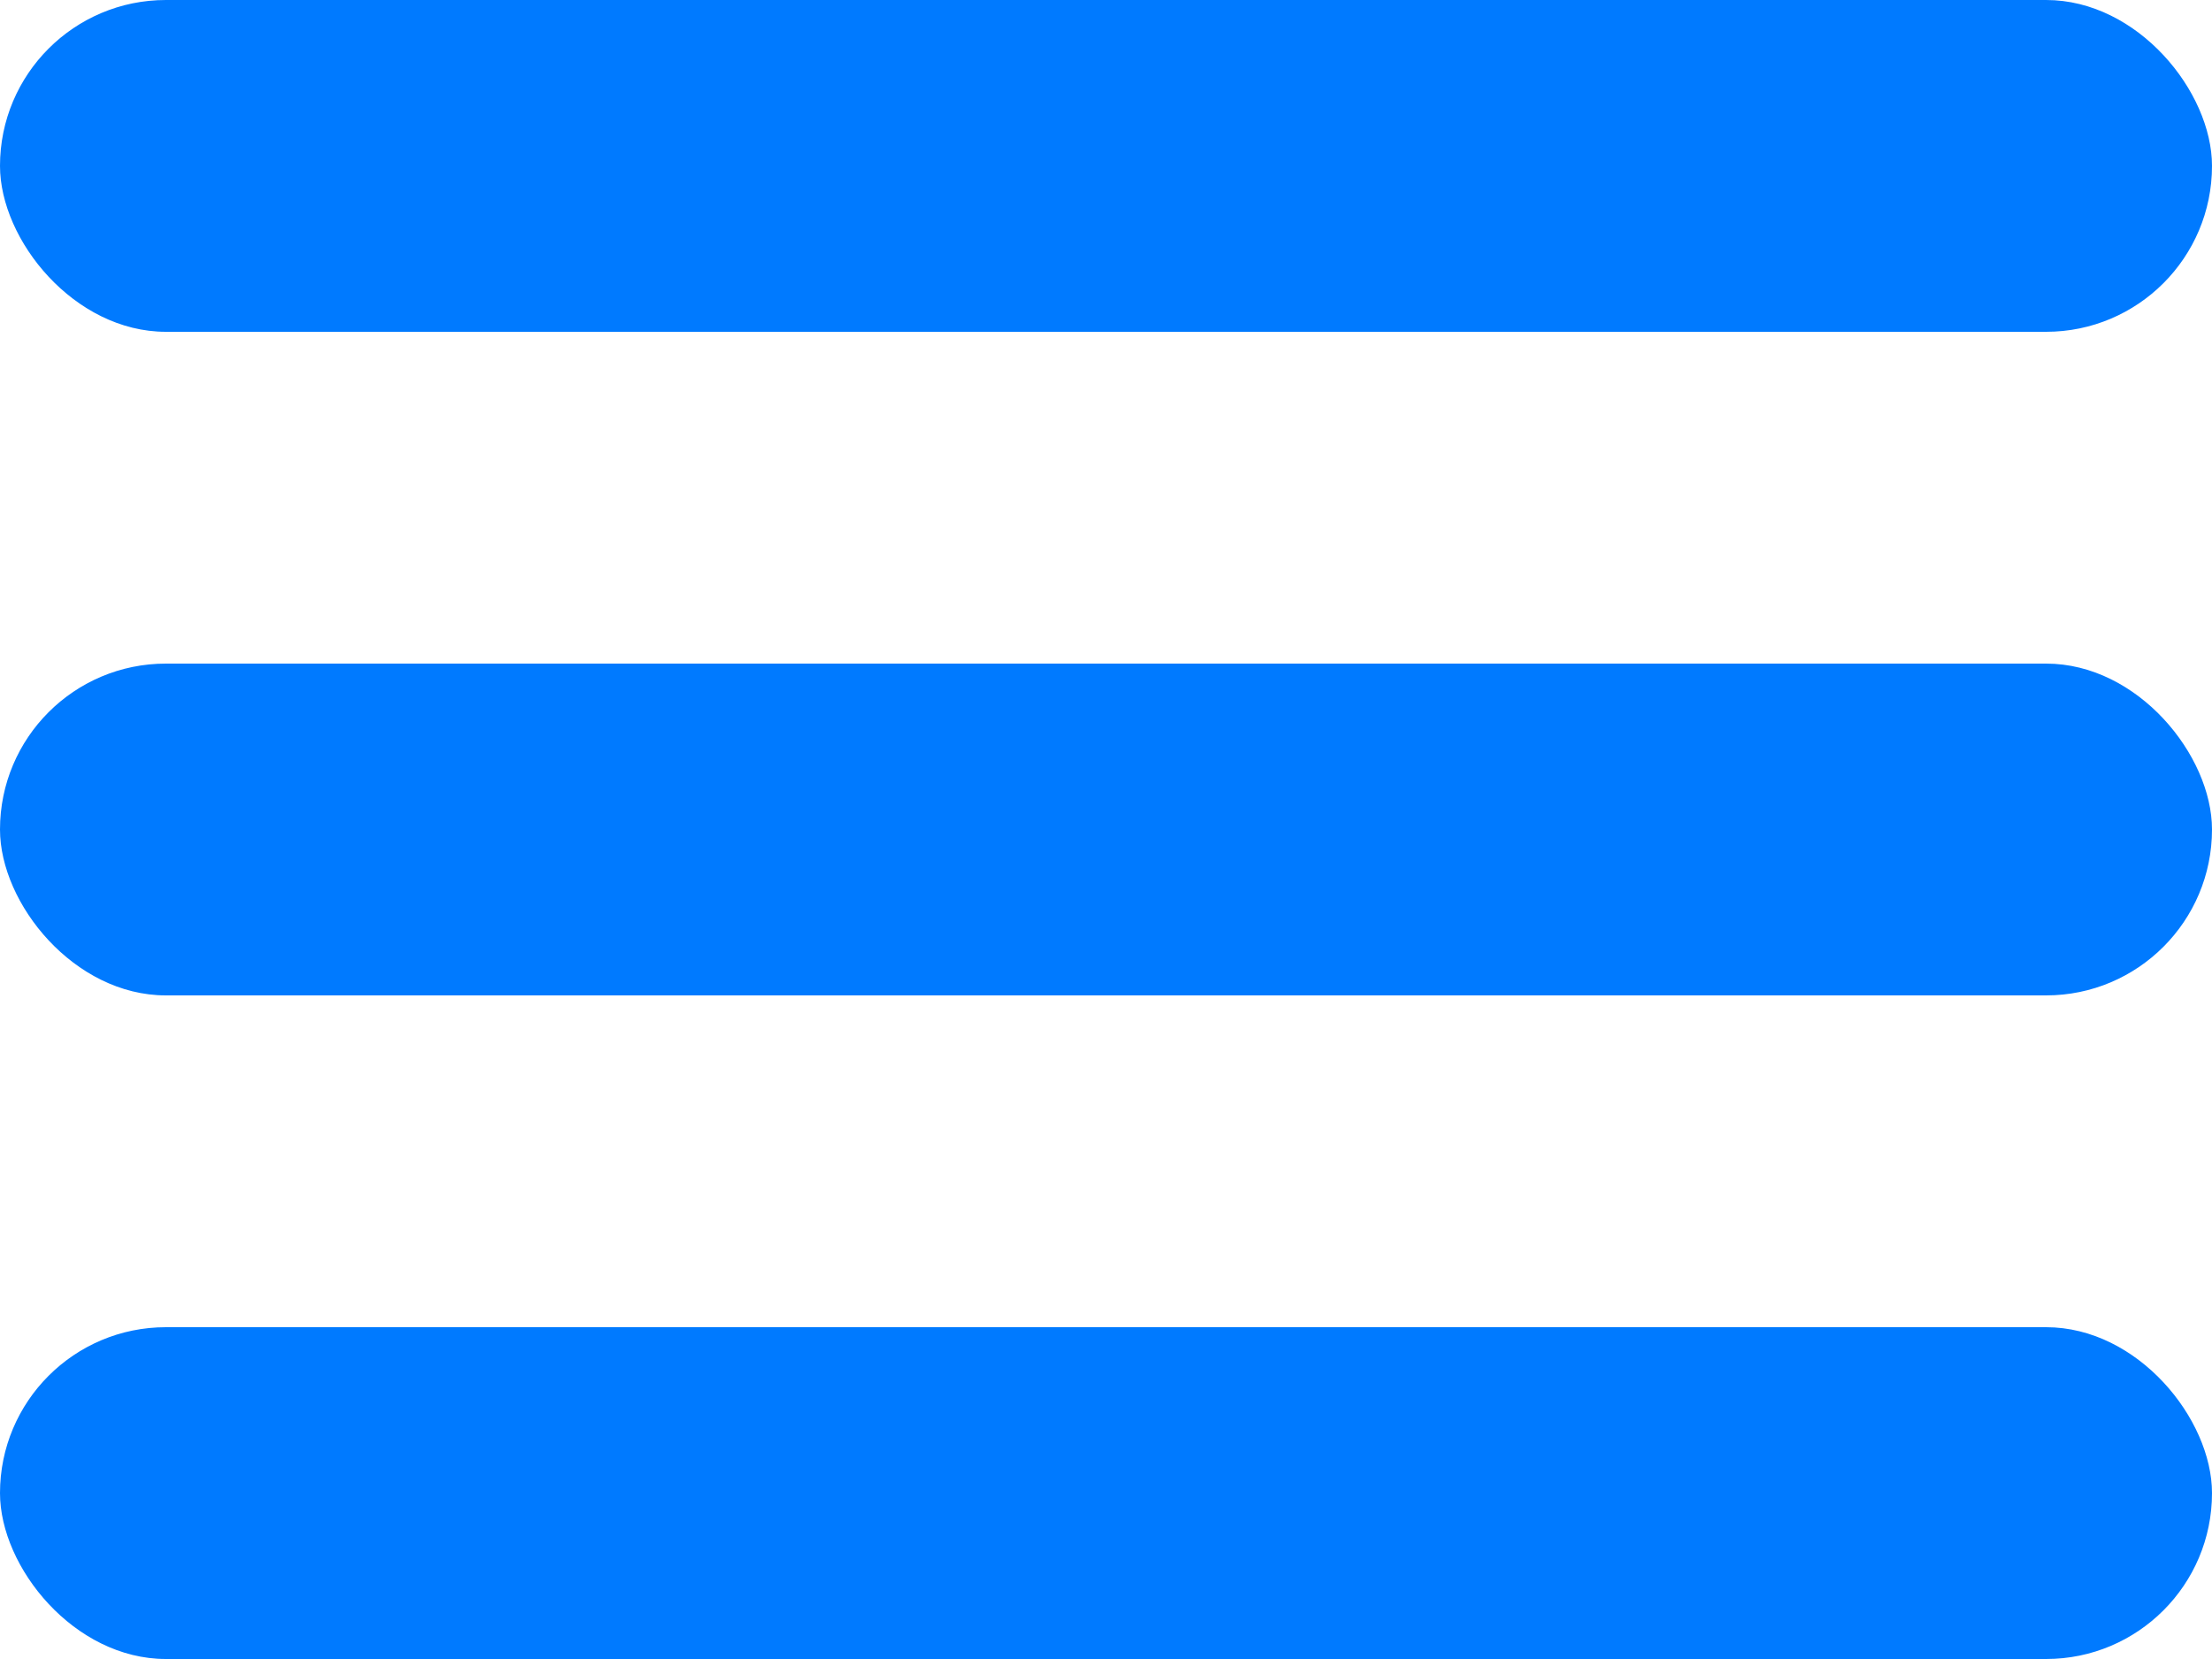 <svg width="40" height="30" viewBox="0 0 40 30" fill="none" xmlns="http://www.w3.org/2000/svg">
<rect width="40" height="6" rx="3" fill="rgb(0, 122, 255)"/>
<rect y="12" width="40" height="6" rx="3" fill="rgb(0, 122, 255)"/>
<rect y="24" width="40" height="6" rx="3" fill="rgb(0, 122, 255)"/>
</svg>

